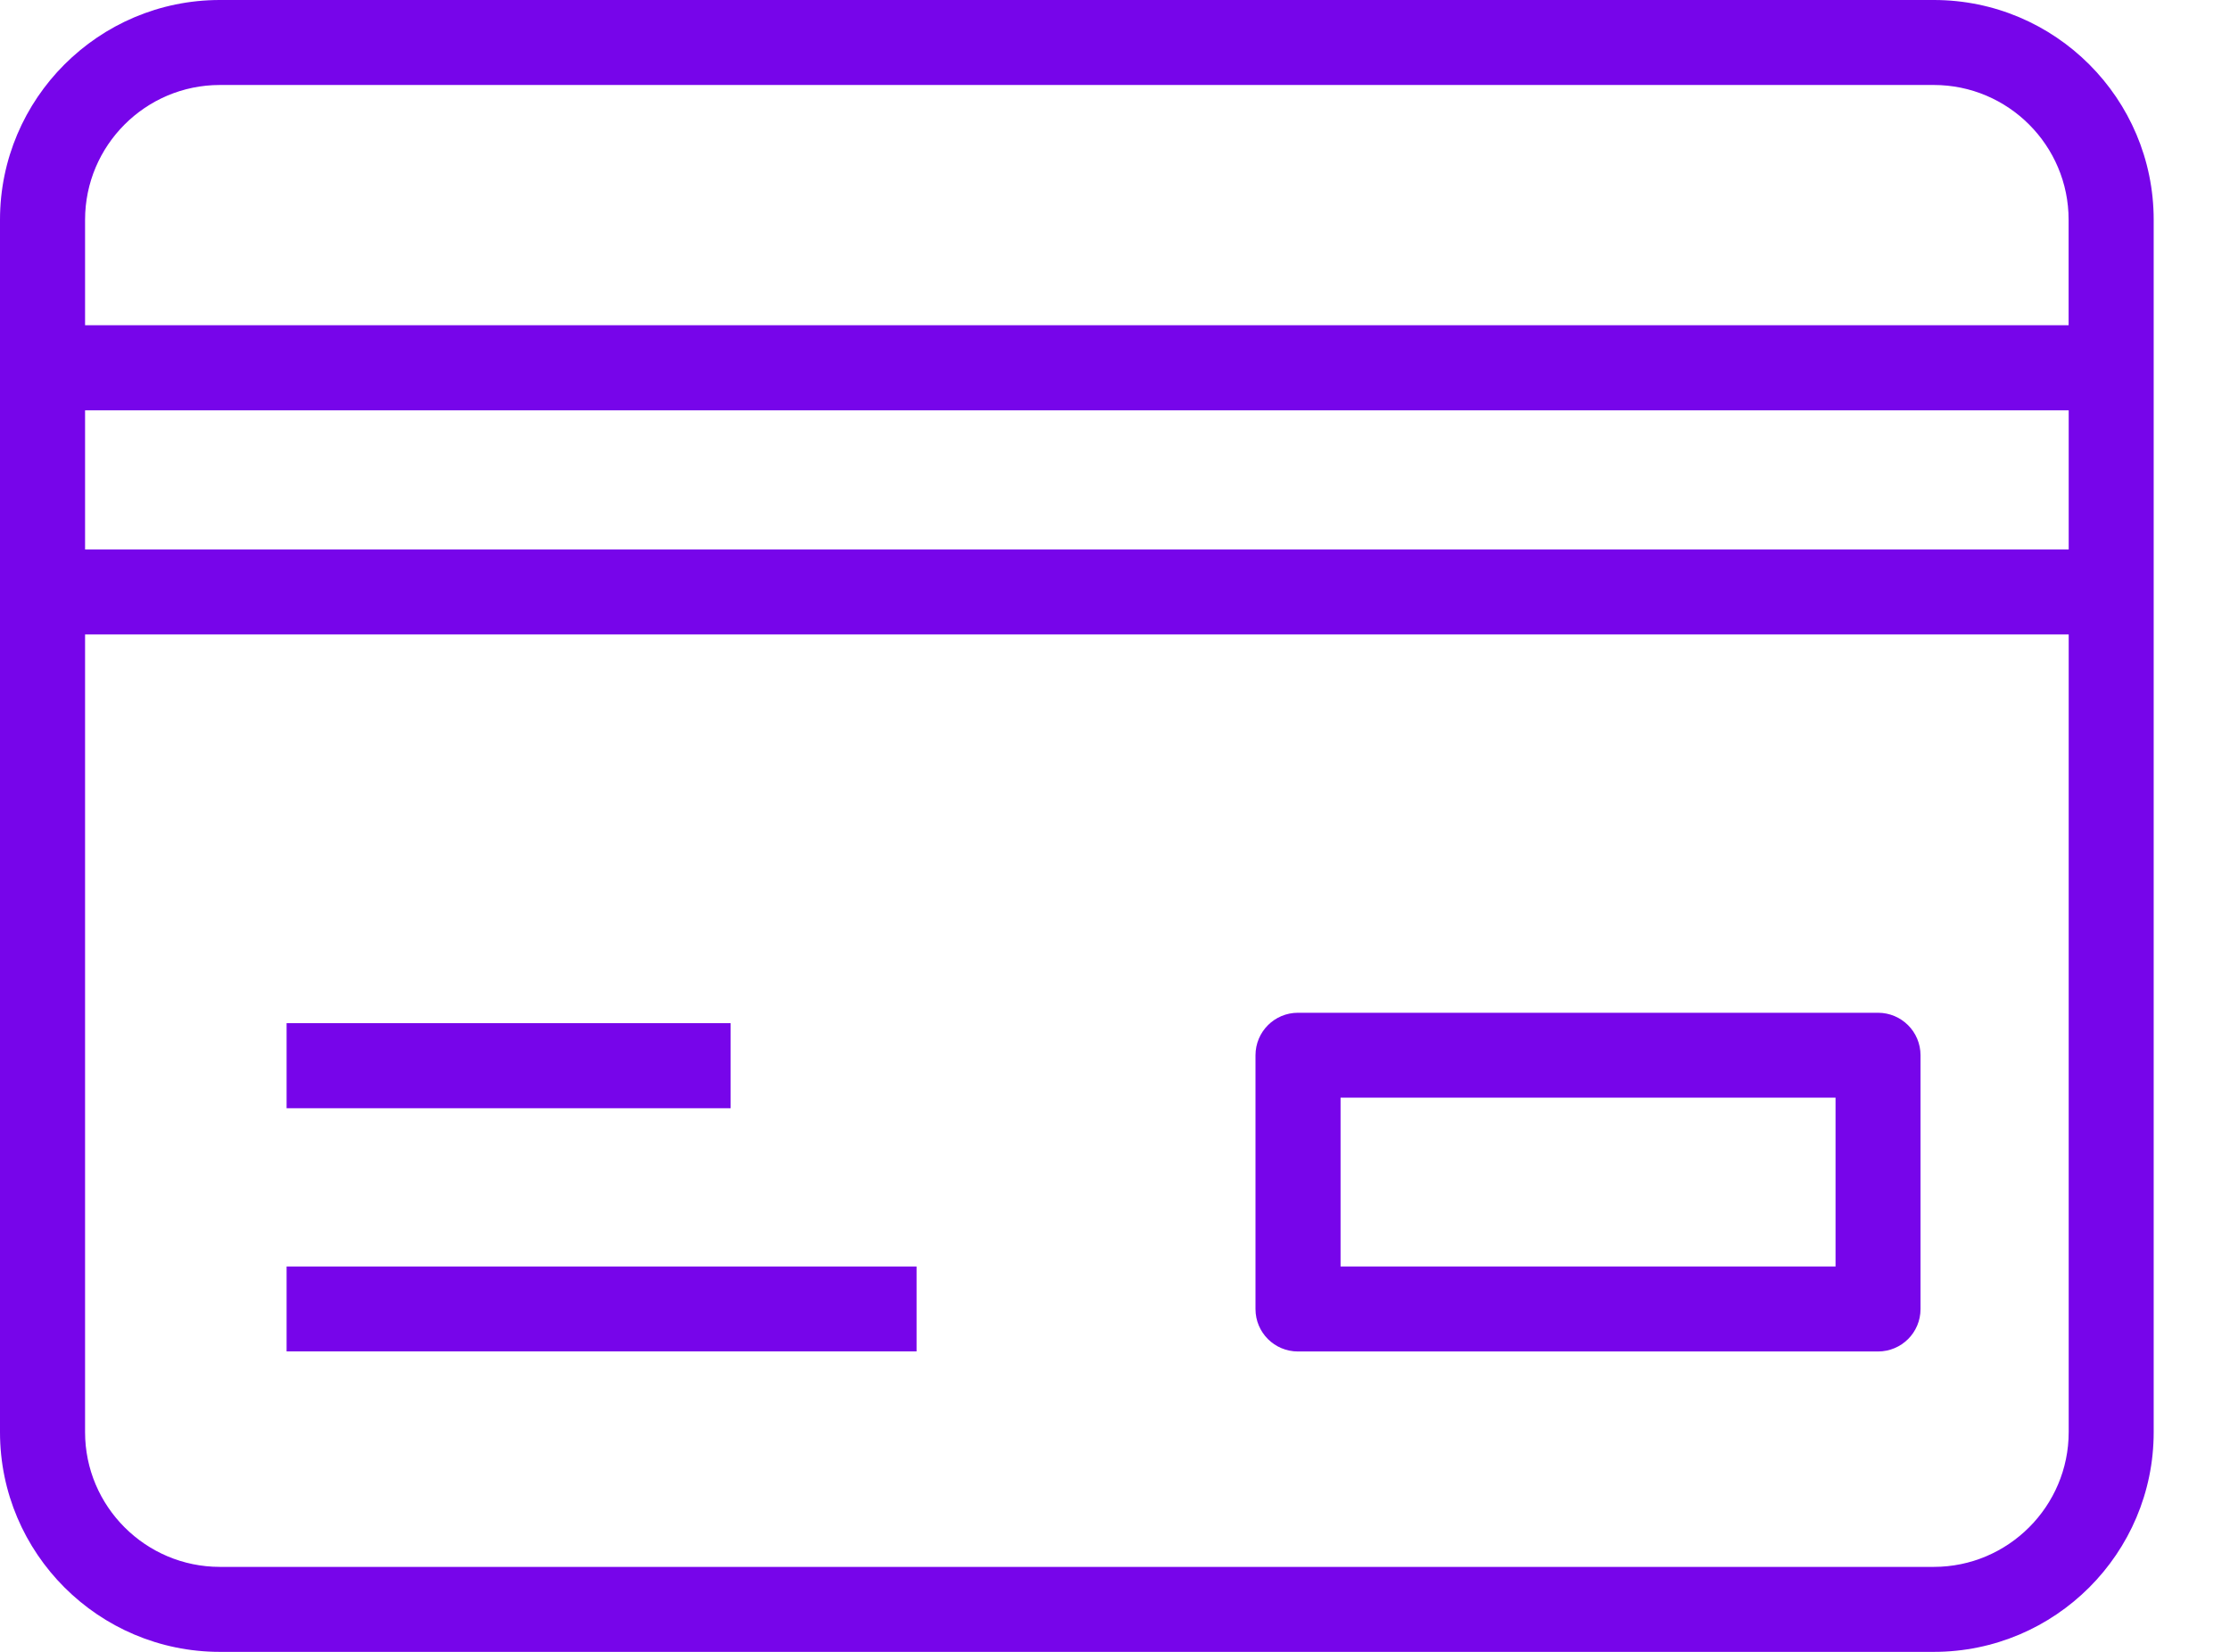 <svg width="27" height="20" viewBox="0 0 27 20" fill="none" xmlns="http://www.w3.org/2000/svg">
<path d="M23.414 0H2.662C1.194 0 0 1.194 0 2.661V17.34C0 18.807 1.195 20 2.662 20H23.414C24.883 20 26.076 18.806 26.076 17.34V2.661C26.076 1.193 24.883 0 23.414 0ZM1.03 2.661C1.03 1.761 1.762 1.029 2.662 1.029H23.414C24.314 1.029 25.046 1.761 25.046 2.661V3.938H1.03V2.661ZM25.046 6.653H1.03V4.968H25.047V6.653H25.046ZM23.414 18.971H2.662C1.762 18.971 1.03 18.238 1.03 17.34V7.682H25.047V17.34C25.046 18.238 24.314 18.971 23.414 18.971Z" fill="#7705EA"/>
<path d="M22.738 12.262H15.715C15.431 12.262 15.201 12.492 15.201 12.777V15.849C15.201 16.134 15.431 16.363 15.715 16.363H22.738C23.023 16.363 23.253 16.134 23.253 15.849V12.777C23.253 12.492 23.023 12.262 22.738 12.262ZM22.224 15.334H16.231V13.29H22.224V15.334Z" fill="#7705EA"/>
<path d="M11.098 15.334H3.47V16.362H11.098V15.334Z" fill="#7705EA"/>
<path d="M8.846 12.388H3.47V13.418H8.846V12.388Z" fill="#7705EA"/>
</svg>
